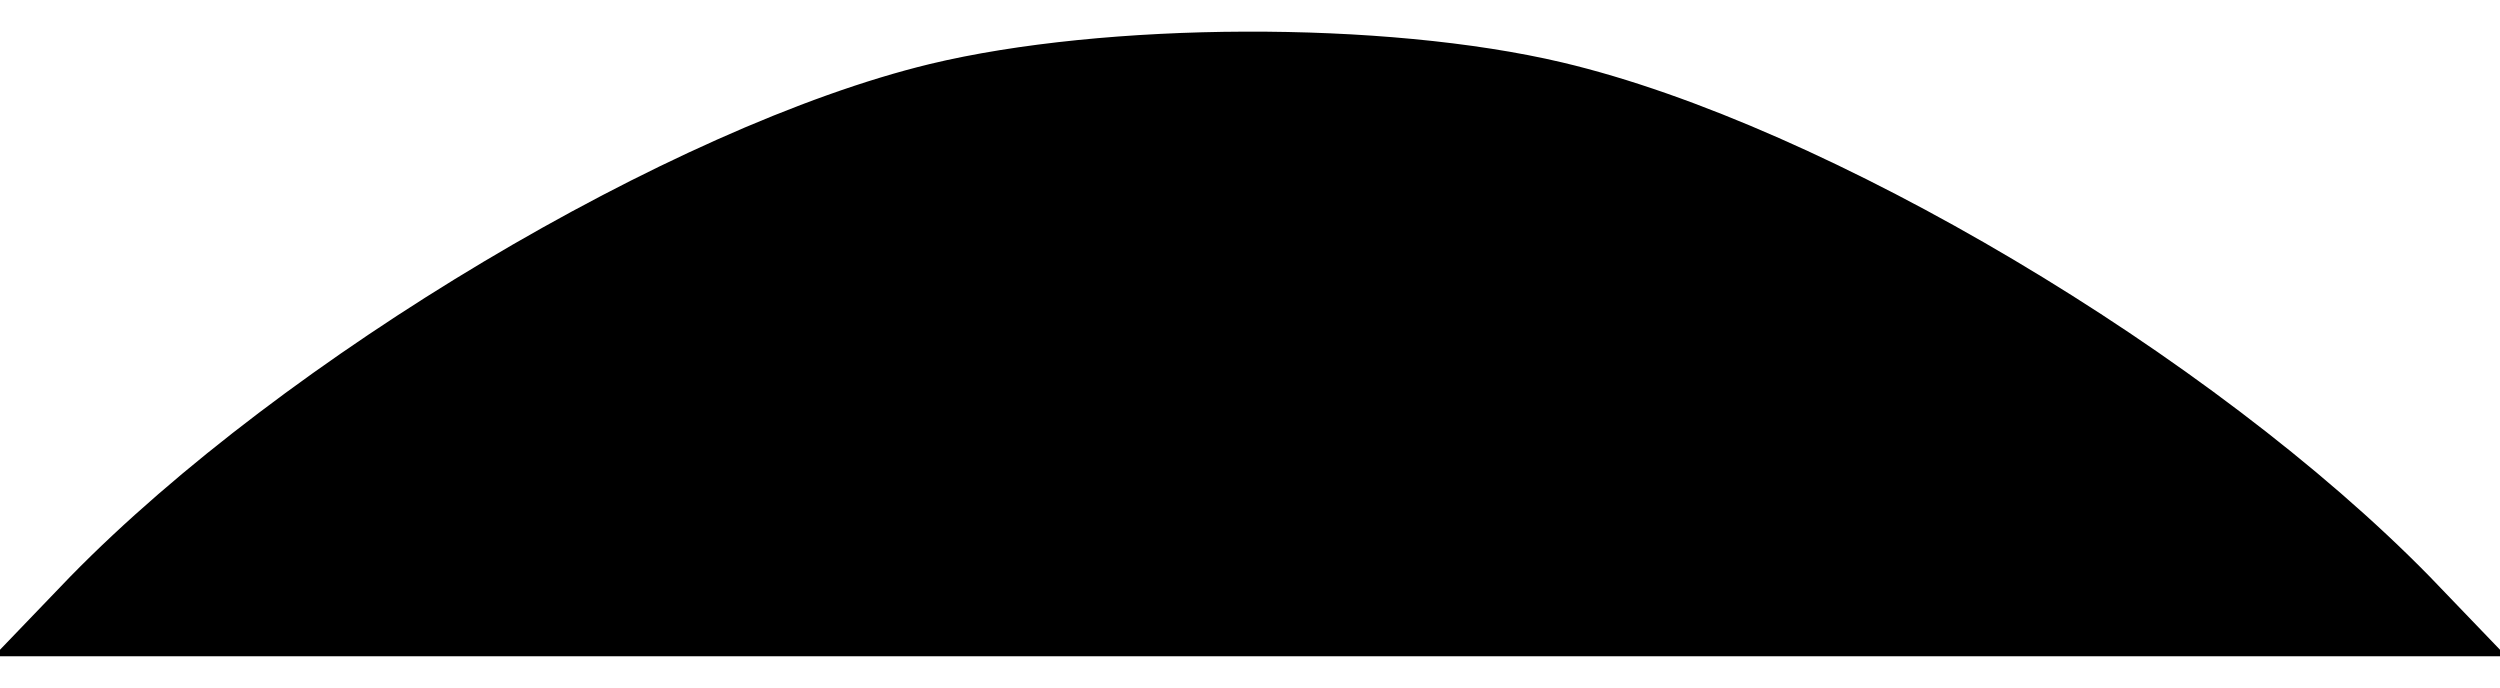 <?xml version="1.0" standalone="no"?>
<!DOCTYPE svg PUBLIC "-//W3C//DTD SVG 20010904//EN"
 "http://www.w3.org/TR/2001/REC-SVG-20010904/DTD/svg10.dtd">
<svg version="1.0" xmlns="http://www.w3.org/2000/svg"
 width="160pt" height="44pt" viewBox="0 0 160 44"
 preserveAspectRatio="xMidYMid meet">
<g transform="translate(0,44) scale(0.1,-0.1)"
fill="#000000" stroke="none">
<path d="M595 399 c-165 -40 -413 -188 -550 -328 l-49 -51 804 0 804 0 -49 51
c-139 142 -386 289 -555 329 -114 27 -293 26 -405 -1z"/>
</g>
</svg>
